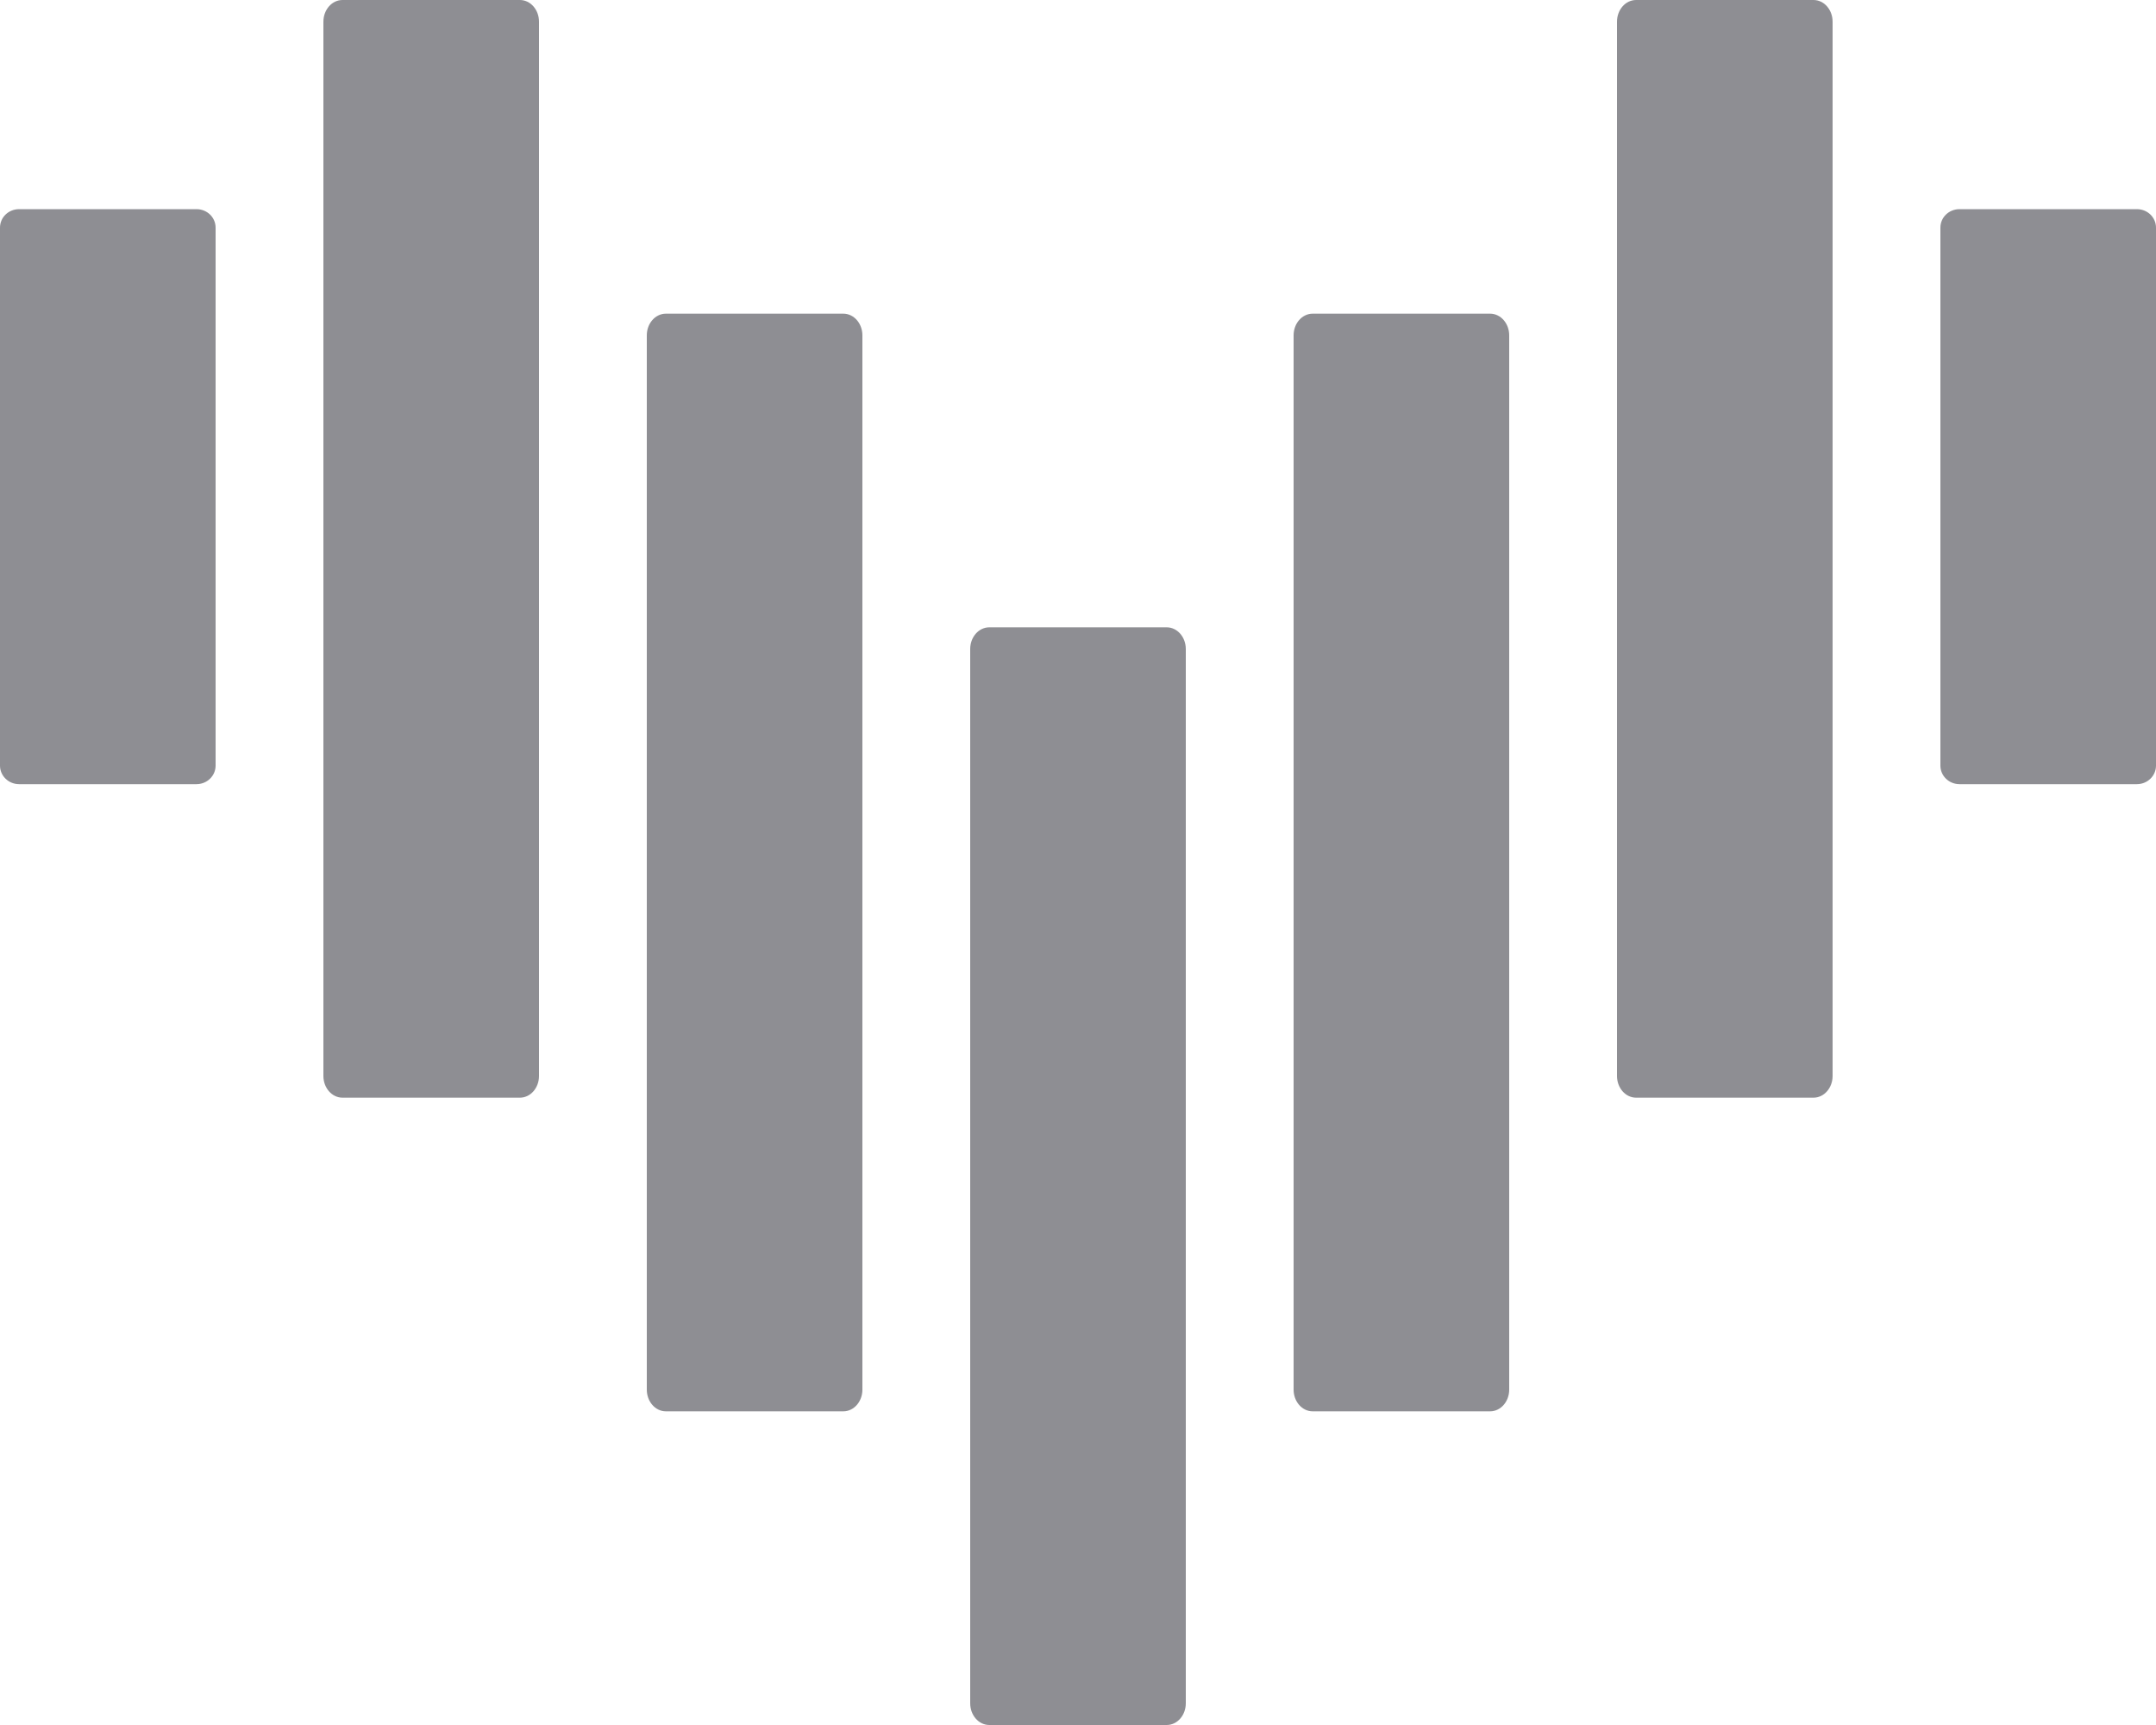<?xml version="1.0" encoding="UTF-8"?>
<svg width="15px" height="12px" viewBox="0 0 15 12" version="1.1" xmlns="http://www.w3.org/2000/svg" xmlns:xlink="http://www.w3.org/1999/xlink">
    <!-- Generator: Sketch 53.2 (72643) - https://sketchapp.com -->
    <title>Fill 479</title>
    <desc>Created with Sketch.</desc>
    <g id="Page-1" stroke="none" stroke-width="1" fill="none" fill-rule="evenodd">
        <g id="Sidebar" transform="translate(-310, -94)" fill="#8E8E93" fill-rule="nonzero">
            <path d="M311.367,99.455 C311.441,99.455 311.5,99.397 311.5,99.326 L311.5,95.584 C311.5,95.512 311.441,95.455 311.367,95.455 L310.133,95.455 C310.059,95.455 310,95.512 310,95.584 L310,99.326 C310,99.397 310.059,99.455 310.133,99.455 L311.367,99.455 Z M313.617,101.636 C313.691,101.636 313.75,101.568 313.75,101.485 L313.75,94.151 C313.75,94.068 313.691,94 313.617,94 L312.383,94 C312.309,94 312.25,94.068 312.25,94.151 L312.25,101.485 C312.25,101.568 312.309,101.636 312.383,101.636 L313.617,101.636 Z M315.867,103.818 C315.941,103.818 316,103.75 316,103.667 L316,96.333 C316,96.25 315.941,96.182 315.867,96.182 L314.633,96.182 C314.559,96.182 314.5,96.25 314.5,96.333 L314.5,103.667 C314.5,103.75 314.559,103.818 314.633,103.818 L315.867,103.818 Z M320.367,103.818 C320.441,103.818 320.5,103.75 320.5,103.667 L320.5,96.333 C320.5,96.25 320.441,96.182 320.367,96.182 L319.133,96.182 C319.059,96.182 319,96.25 319,96.333 L319,103.667 C319,103.75 319.059,103.818 319.133,103.818 L320.367,103.818 Z M322.617,101.636 C322.691,101.636 322.75,101.568 322.75,101.485 L322.75,94.151 C322.75,94.068 322.691,94 322.617,94 L321.383,94 C321.309,94 321.25,94.068 321.25,94.151 L321.25,101.485 C321.25,101.568 321.309,101.636 321.383,101.636 L322.617,101.636 Z M324.867,99.455 C324.941,99.455 325,99.397 325,99.326 L325,95.584 C325,95.512 324.941,95.455 324.867,95.455 L323.633,95.455 C323.559,95.455 323.5,95.512 323.5,95.584 L323.5,99.326 C323.5,99.397 323.559,99.455 323.633,99.455 L324.867,99.455 Z M318.117,106 C318.191,106 318.25,105.932 318.25,105.849 L318.25,98.515 C318.25,98.432 318.191,98.364 318.117,98.364 L316.883,98.364 C316.809,98.364 316.75,98.432 316.75,98.515 L316.75,105.849 C316.75,105.932 316.809,106 316.883,106 L318.117,106 Z" id="Fill-479"></path>
        </g>
    </g>
</svg>